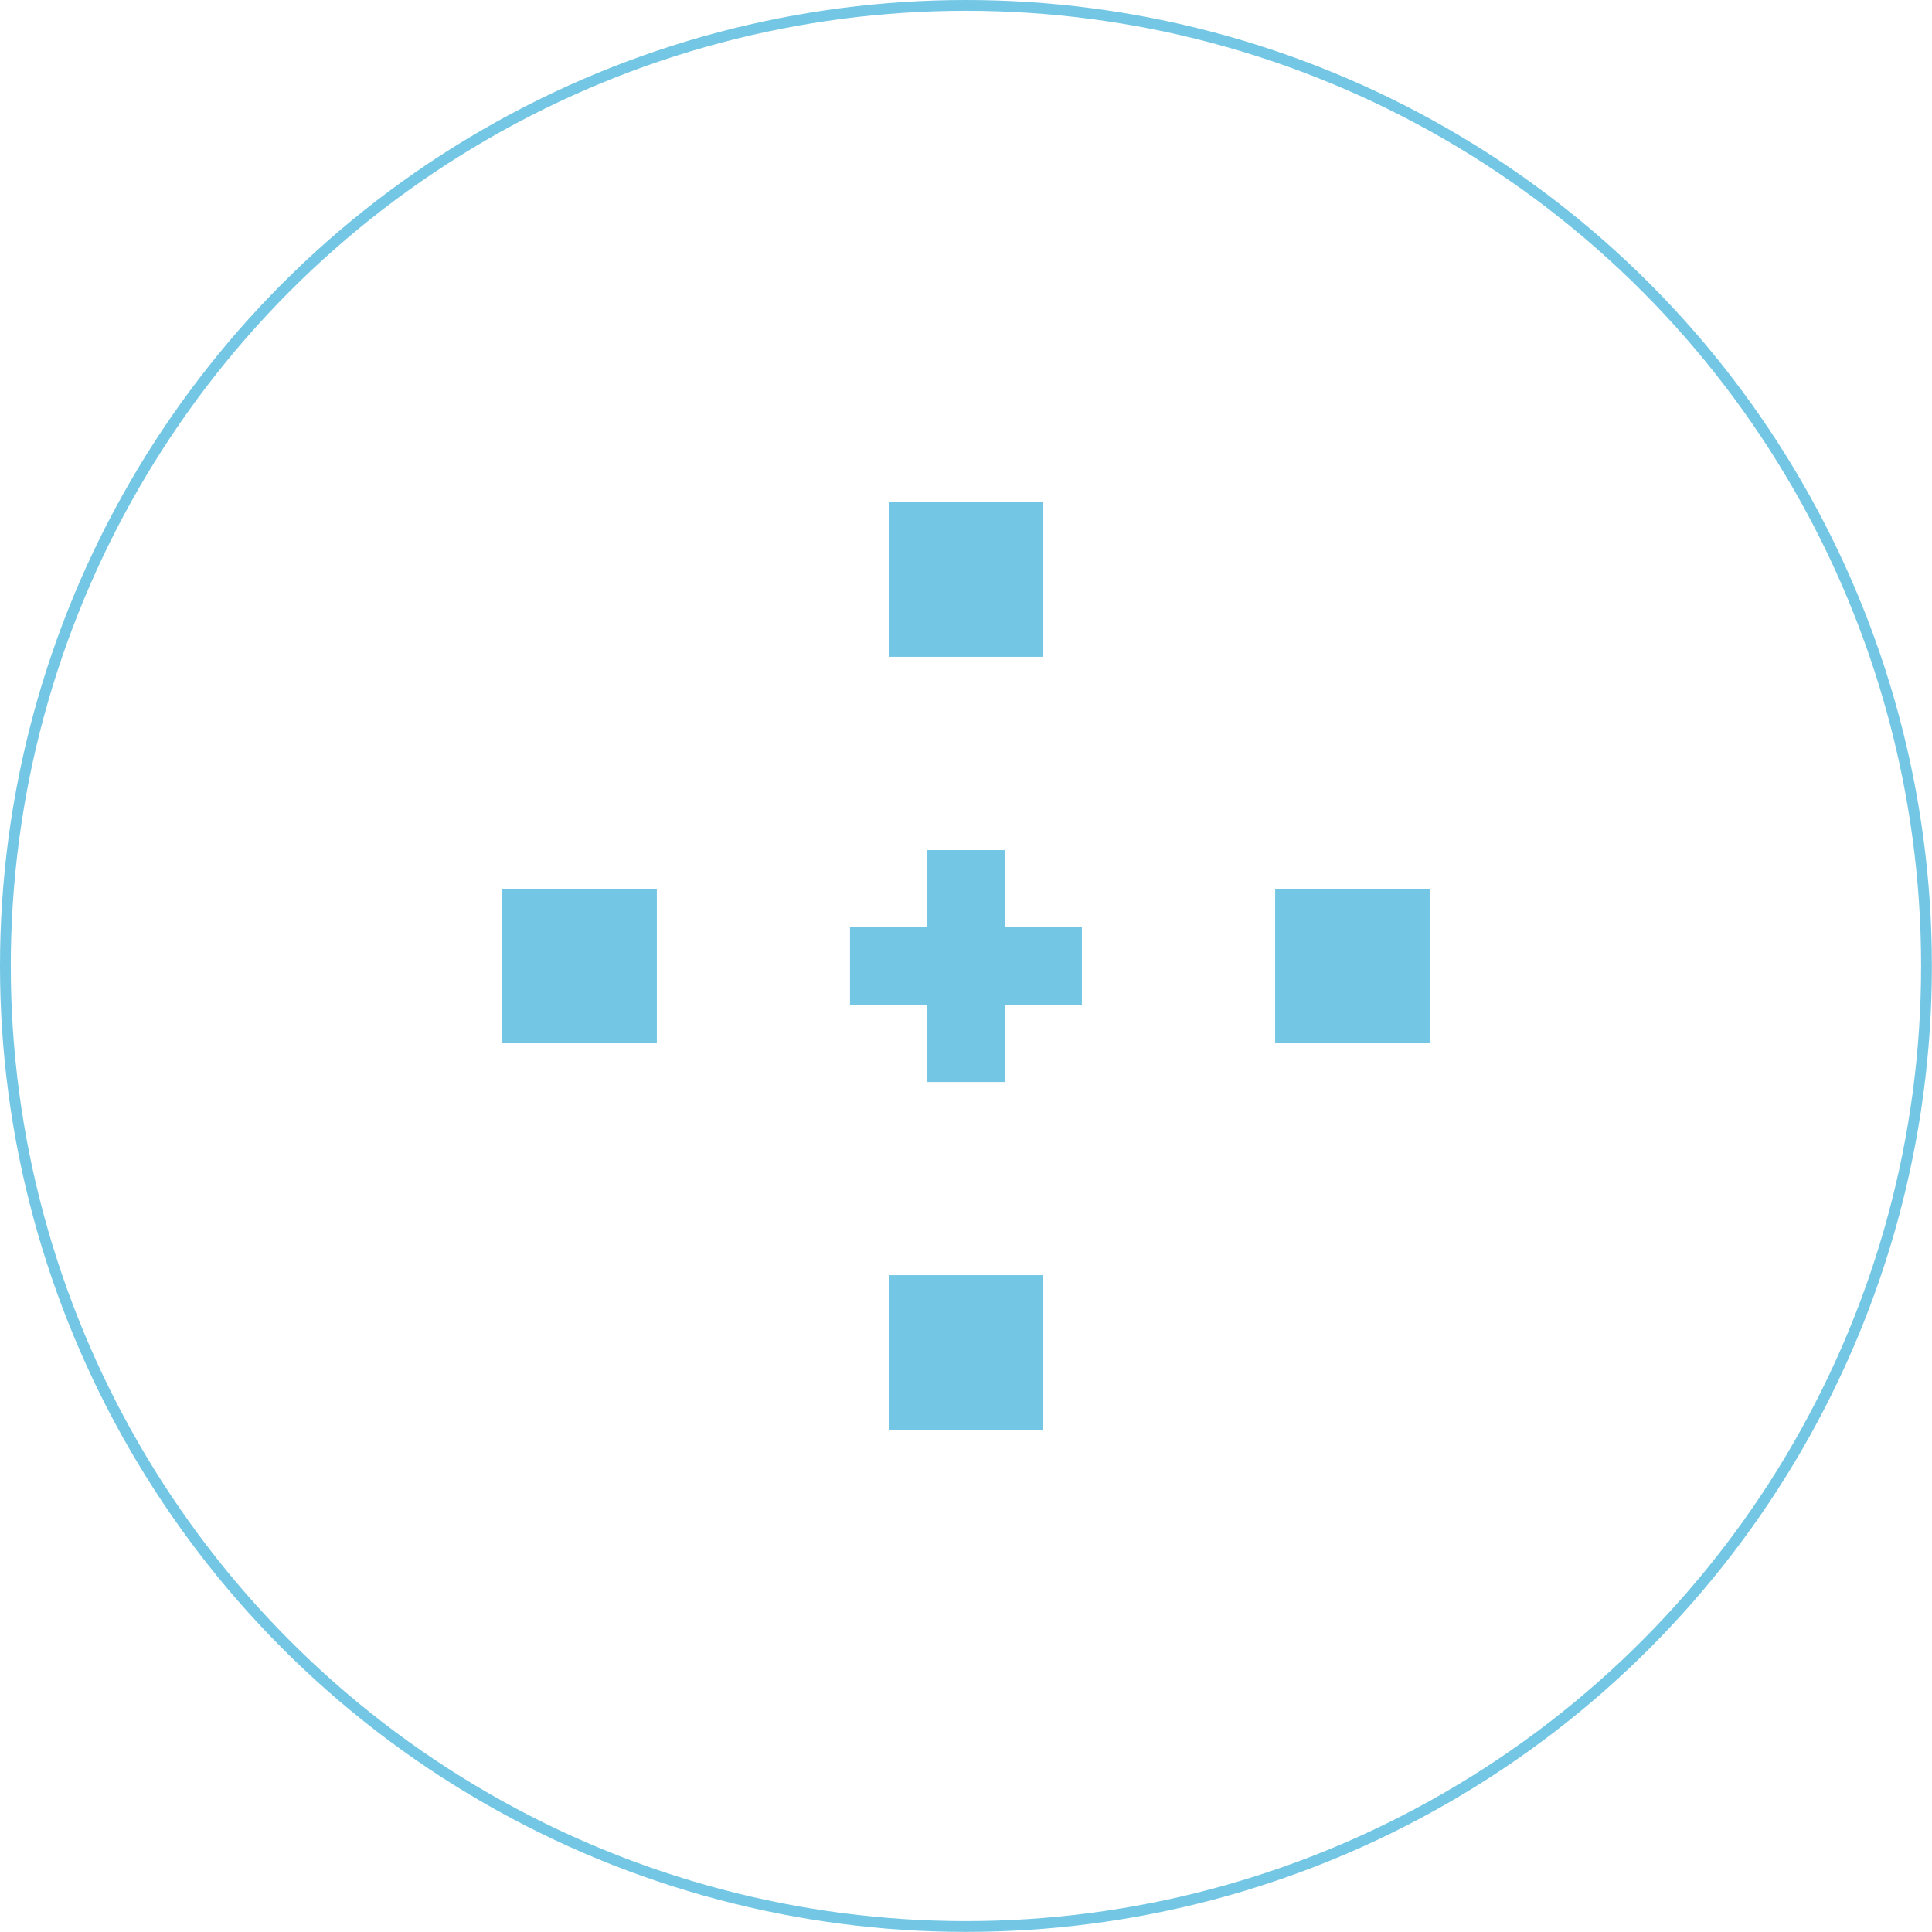 <?xml version="1.0" encoding="UTF-8"?>
<svg id="Capa_1" data-name="Capa 1" xmlns="http://www.w3.org/2000/svg" viewBox="0 0 179.13 179.13">
  <defs>
    <style>
      .cls-1 {
        fill: none;
        stroke: #73c7e4;
        stroke-miterlimit: 10;
      }

      .cls-2 {
        fill: #73c7e4;
        stroke-width: 0px;
      }
    </style>
  </defs>
  <circle class="cls-1" cx="89.56" cy="89.56" r="89.06"/>
  <g>
    <g>
      <rect class="cls-2" x="85.98" y="78.82" width="7.17" height="21.5"/>
      <rect class="cls-2" x="85.98" y="78.82" width="7.17" height="21.5" transform="translate(179.13 0) rotate(90)"/>
    </g>
    <rect class="cls-2" x="82.4" y="46.57" width="14.33" height="14.33"/>
    <rect class="cls-2" x="46.57" y="82.4" width="14.33" height="14.33"/>
    <rect class="cls-2" x="82.4" y="118.23" width="14.33" height="14.33"/>
    <rect class="cls-2" x="118.23" y="82.4" width="14.33" height="14.33"/>
  </g>
</svg>